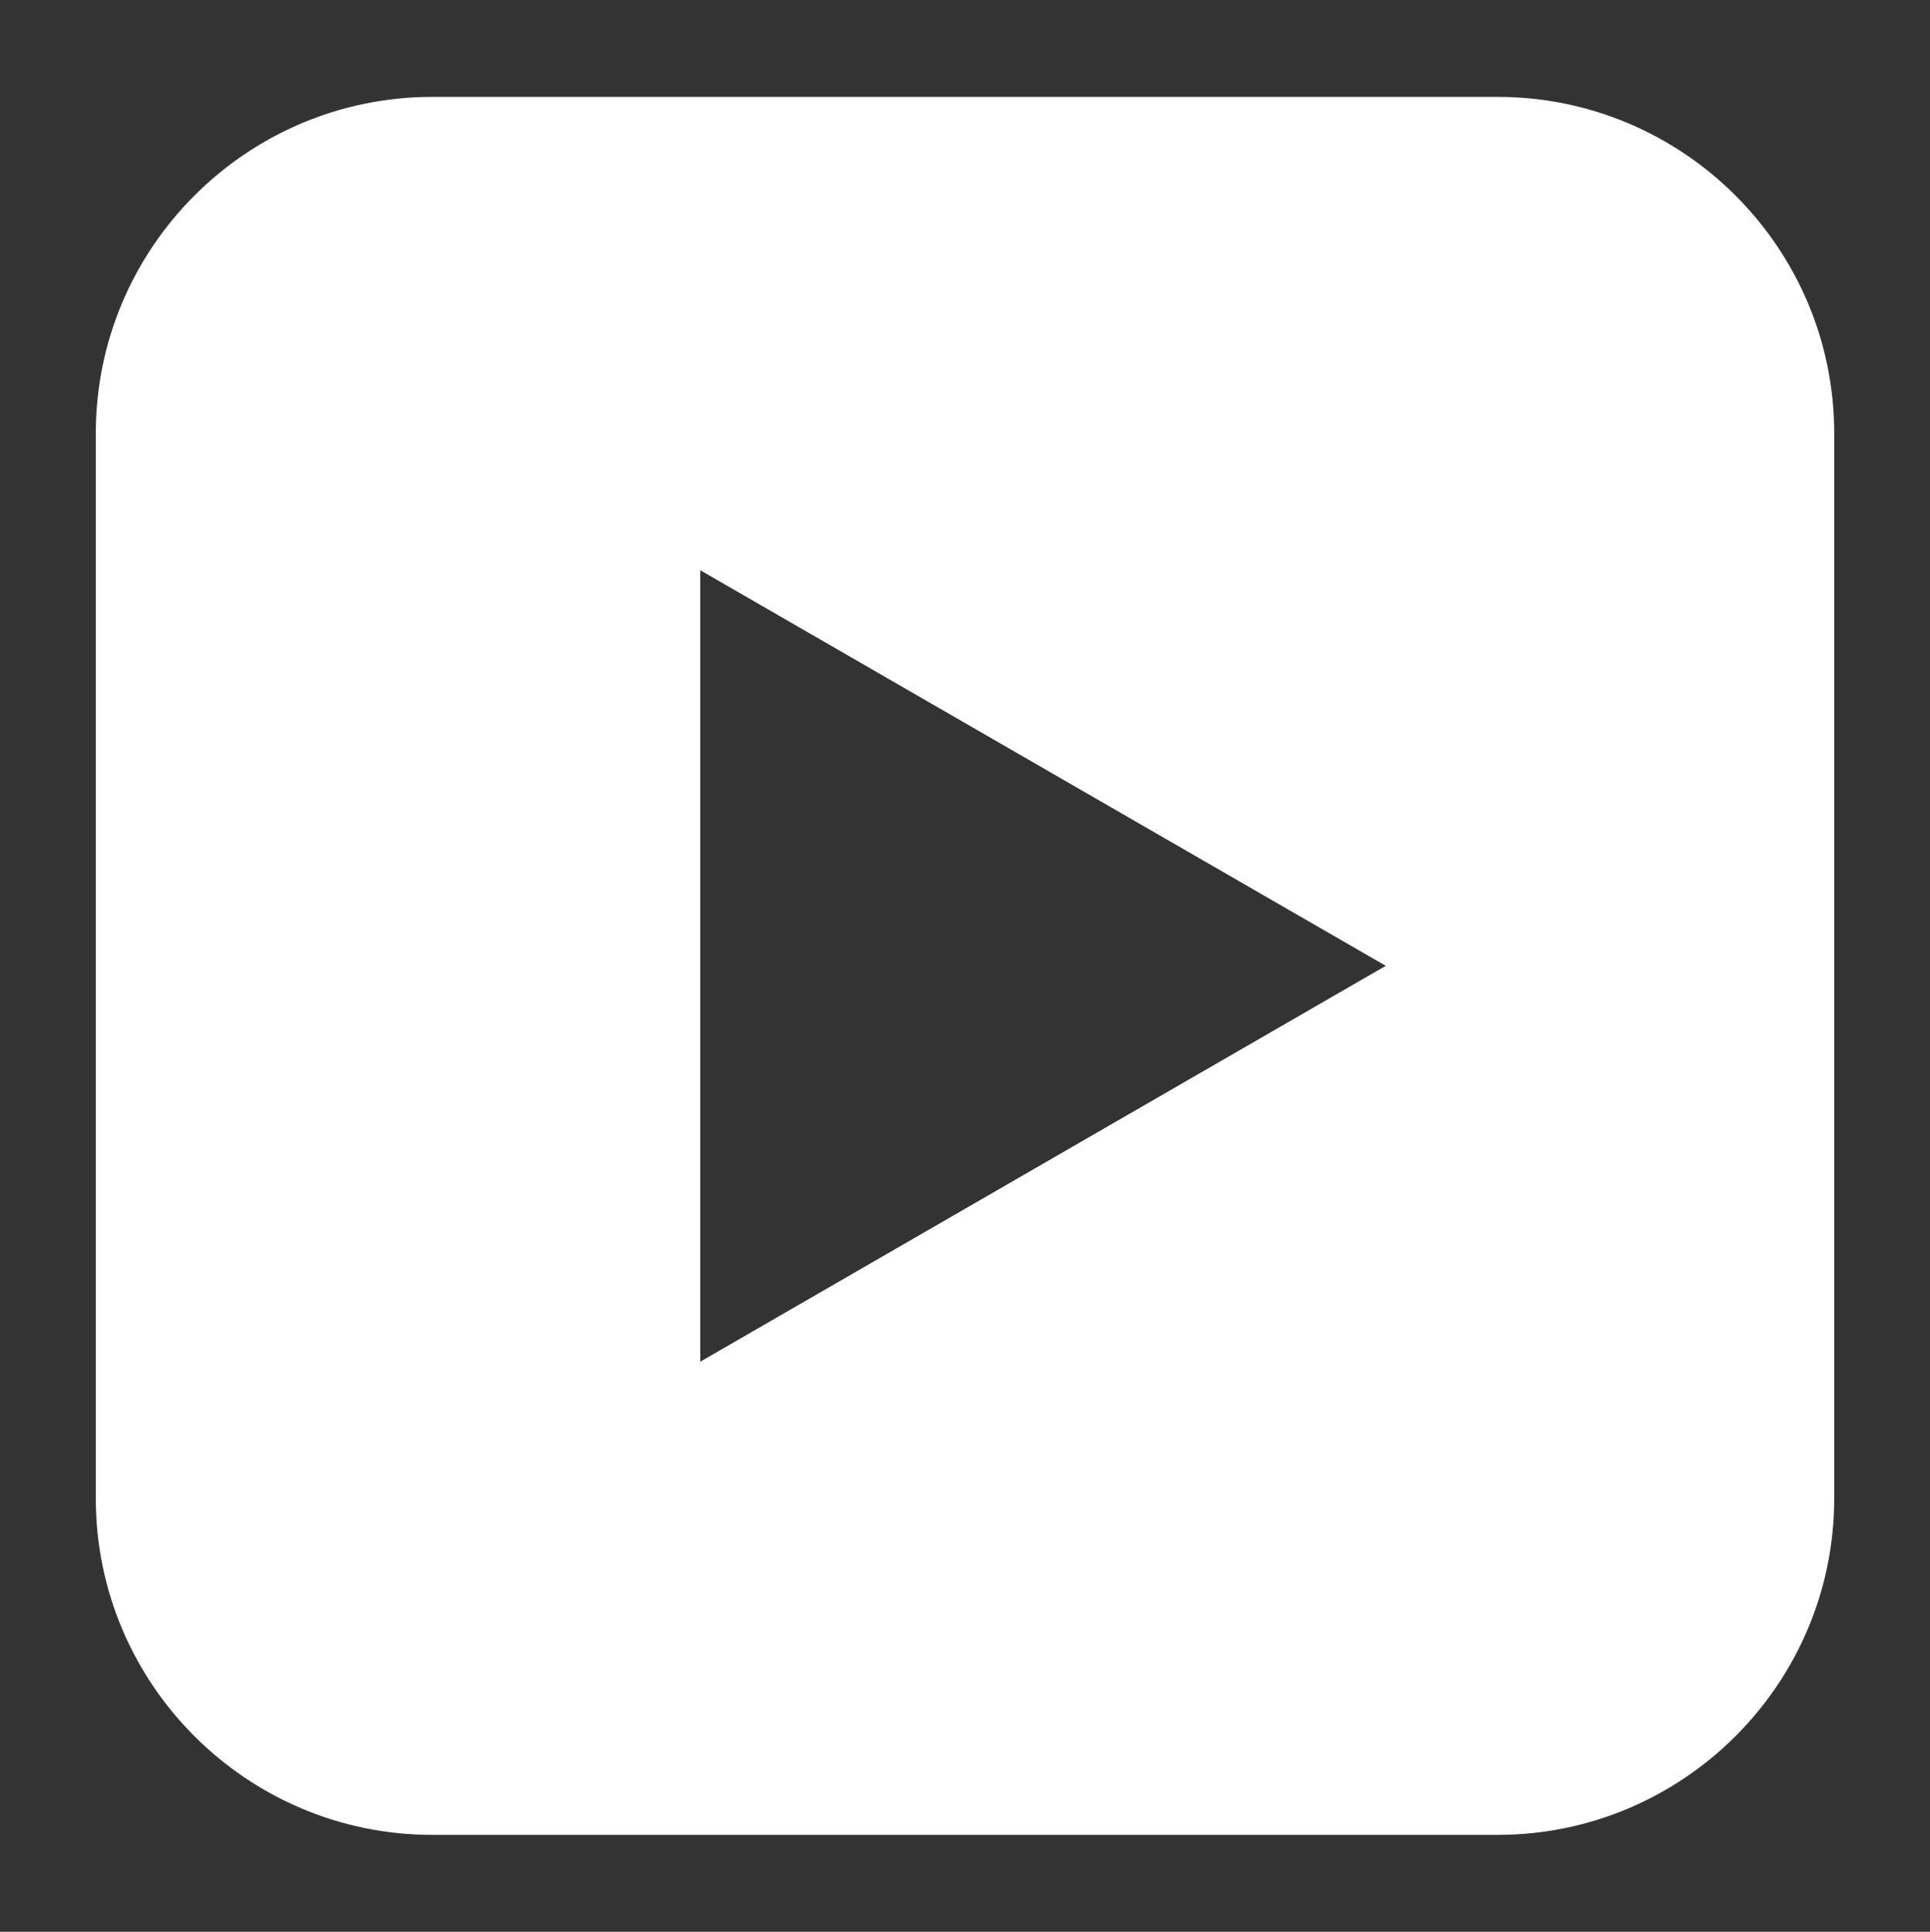 <?xml version="1.0" encoding="utf-8"?>
<!-- Generator: Adobe Illustrator 16.0.0, SVG Export Plug-In . SVG Version: 6.00 Build 0)  -->
<!DOCTYPE svg PUBLIC "-//W3C//DTD SVG 1.1//EN" "http://www.w3.org/Graphics/SVG/1.1/DTD/svg11.dtd">
<svg version="1.1" id="圖層_1" xmlns="http://www.w3.org/2000/svg" xmlns:xlink="http://www.w3.org/1999/xlink" x="0px" y="0px"
	 width="45.354px" height="45.404px" viewBox="0 0 45.354 45.404" enable-background="new 0 0 45.354 45.404" xml:space="preserve">
<rect x="0" y="0" width="45.354" height="45.404" fill="#333333" stroke="none"/>
<path fill="#FFFFFF" d="M35.191,2.277H10.159c-4.361,0-7.908,3.547-7.908,7.909v6.406v3.867v14.759c0,4.361,3.547,7.908,7.908,7.908
	h25.032c4.361,0,7.912-3.547,7.912-7.908V20.459v-3.863v-6.41C43.104,5.824,39.553,2.277,35.191,2.277z M16.456,32.004V13.403
	L32.565,22.7L16.456,32.004z"/>
</svg>
